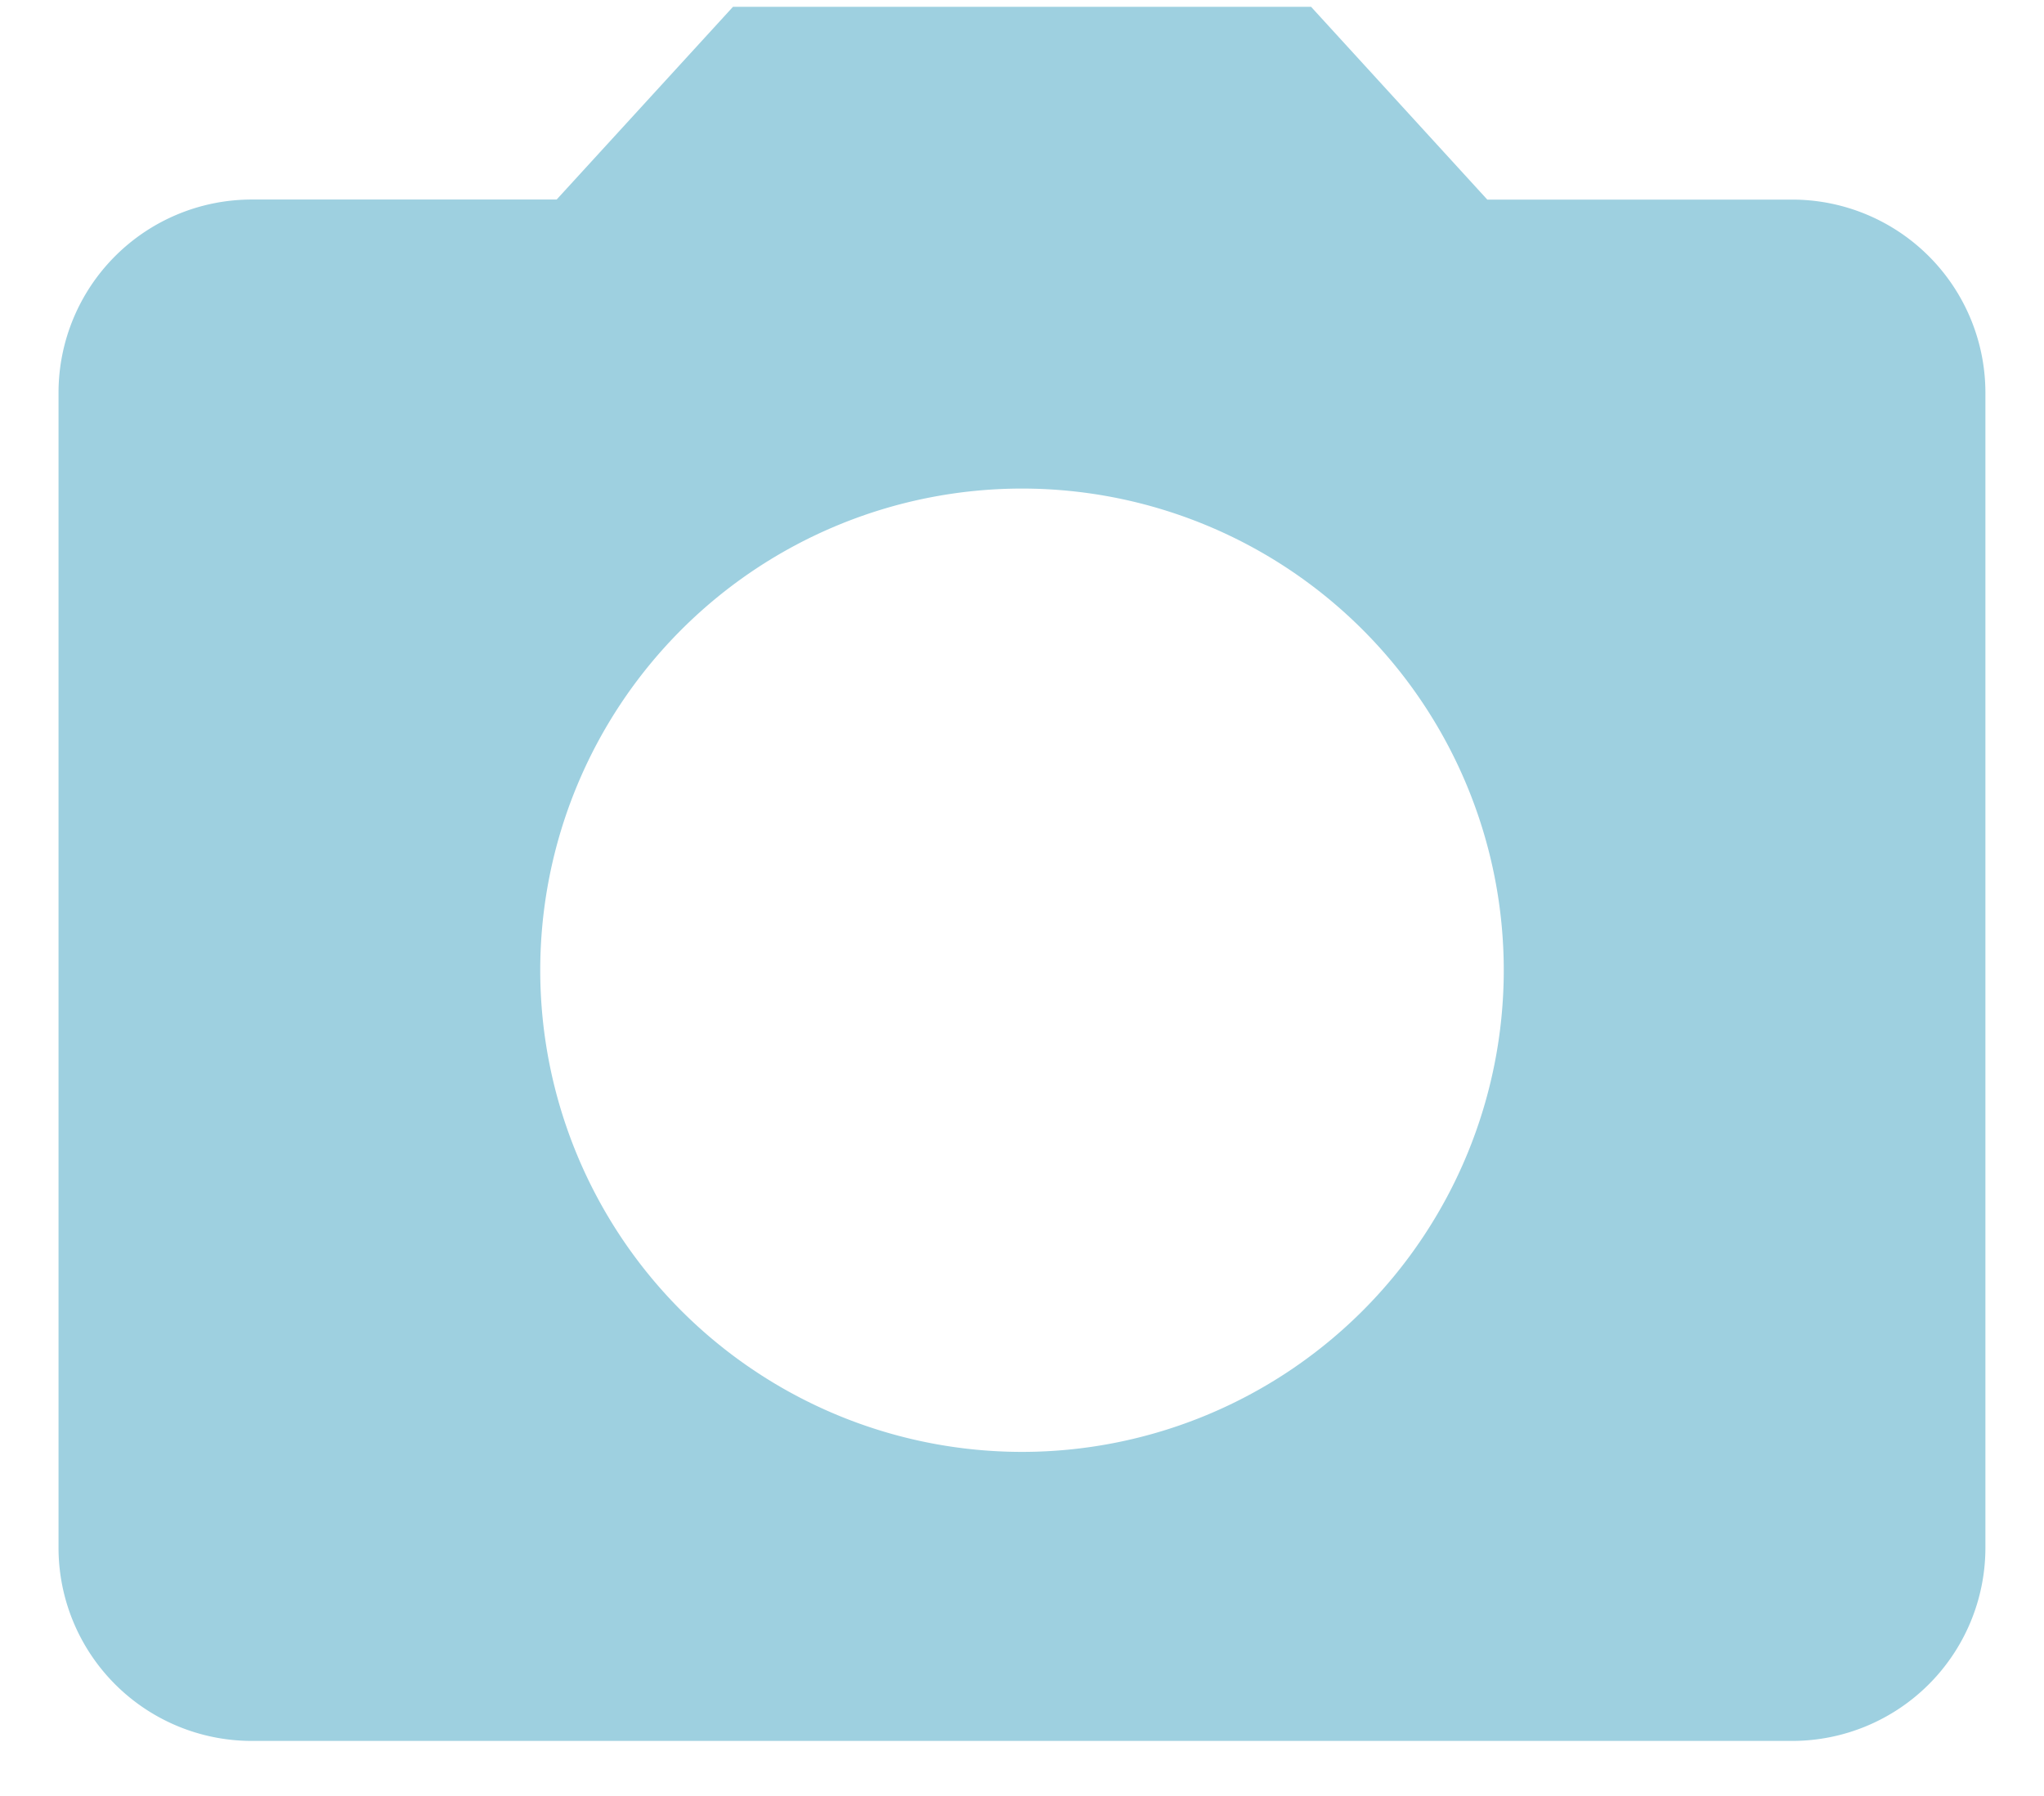 <svg width="33" height="29" fill="none" xmlns="http://www.w3.org/2000/svg"><path d="M11.833.111L8.987 3.222H4.055a3.12 3.12 0 00-3.11 3.111V25a3.12 3.12 0 003.11 3.111h24.89A3.12 3.12 0 0032.054 25V6.333a3.12 3.12 0 00-3.11-3.11h-4.932L21.167.11h-9.334zM16.5 23.444a7.78 7.78 0 01-7.778-7.777A7.78 7.78 0 0116.5 7.889a7.78 7.78 0 017.778 7.778 7.78 7.78 0 01-7.778 7.777z" fill="#9ED0E0"/></svg>